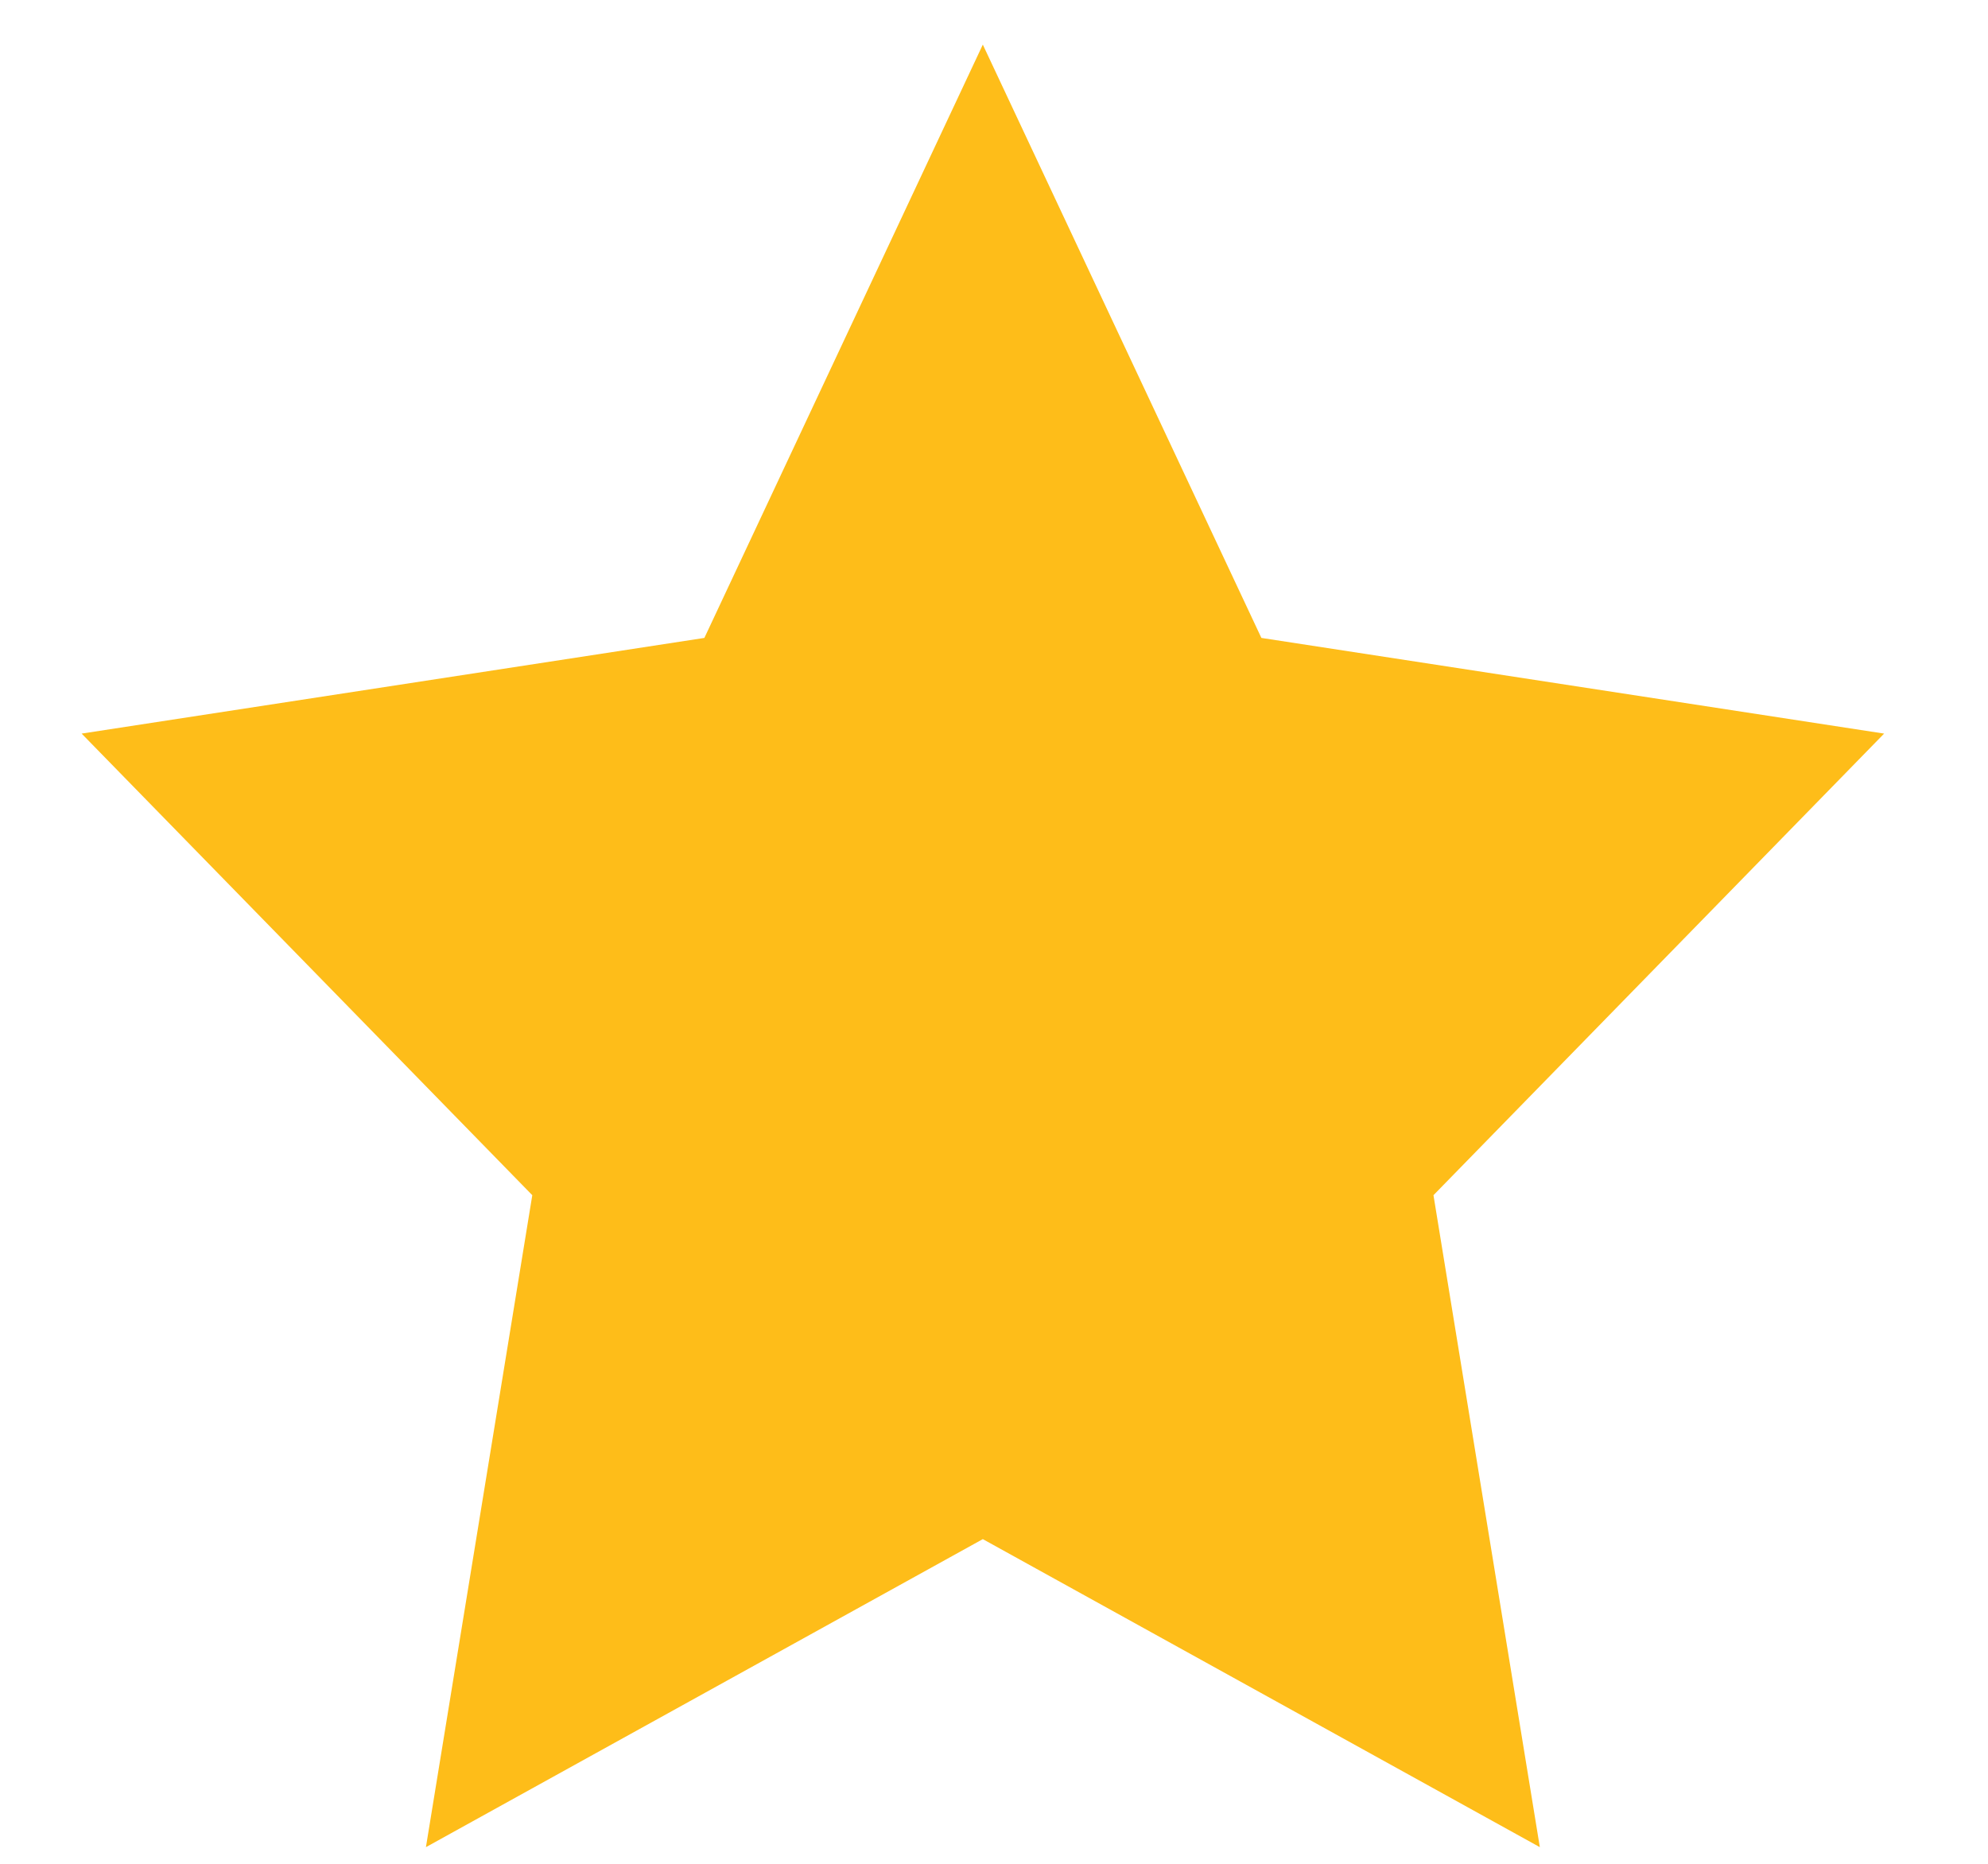 <svg width="16" height="15" viewBox="0 0 16 15" fill="none" xmlns="http://www.w3.org/2000/svg">
<path fill-rule="evenodd" clip-rule="evenodd" d="M7.91 0.359L10.152 5.134L15.164 5.904L11.537 9.619L12.393 14.866L7.91 12.387L3.428 14.866L4.284 9.619L0.657 5.904L5.669 5.134L7.91 0.359V0.359Z" fill="#FEBD19"/>
</svg>
